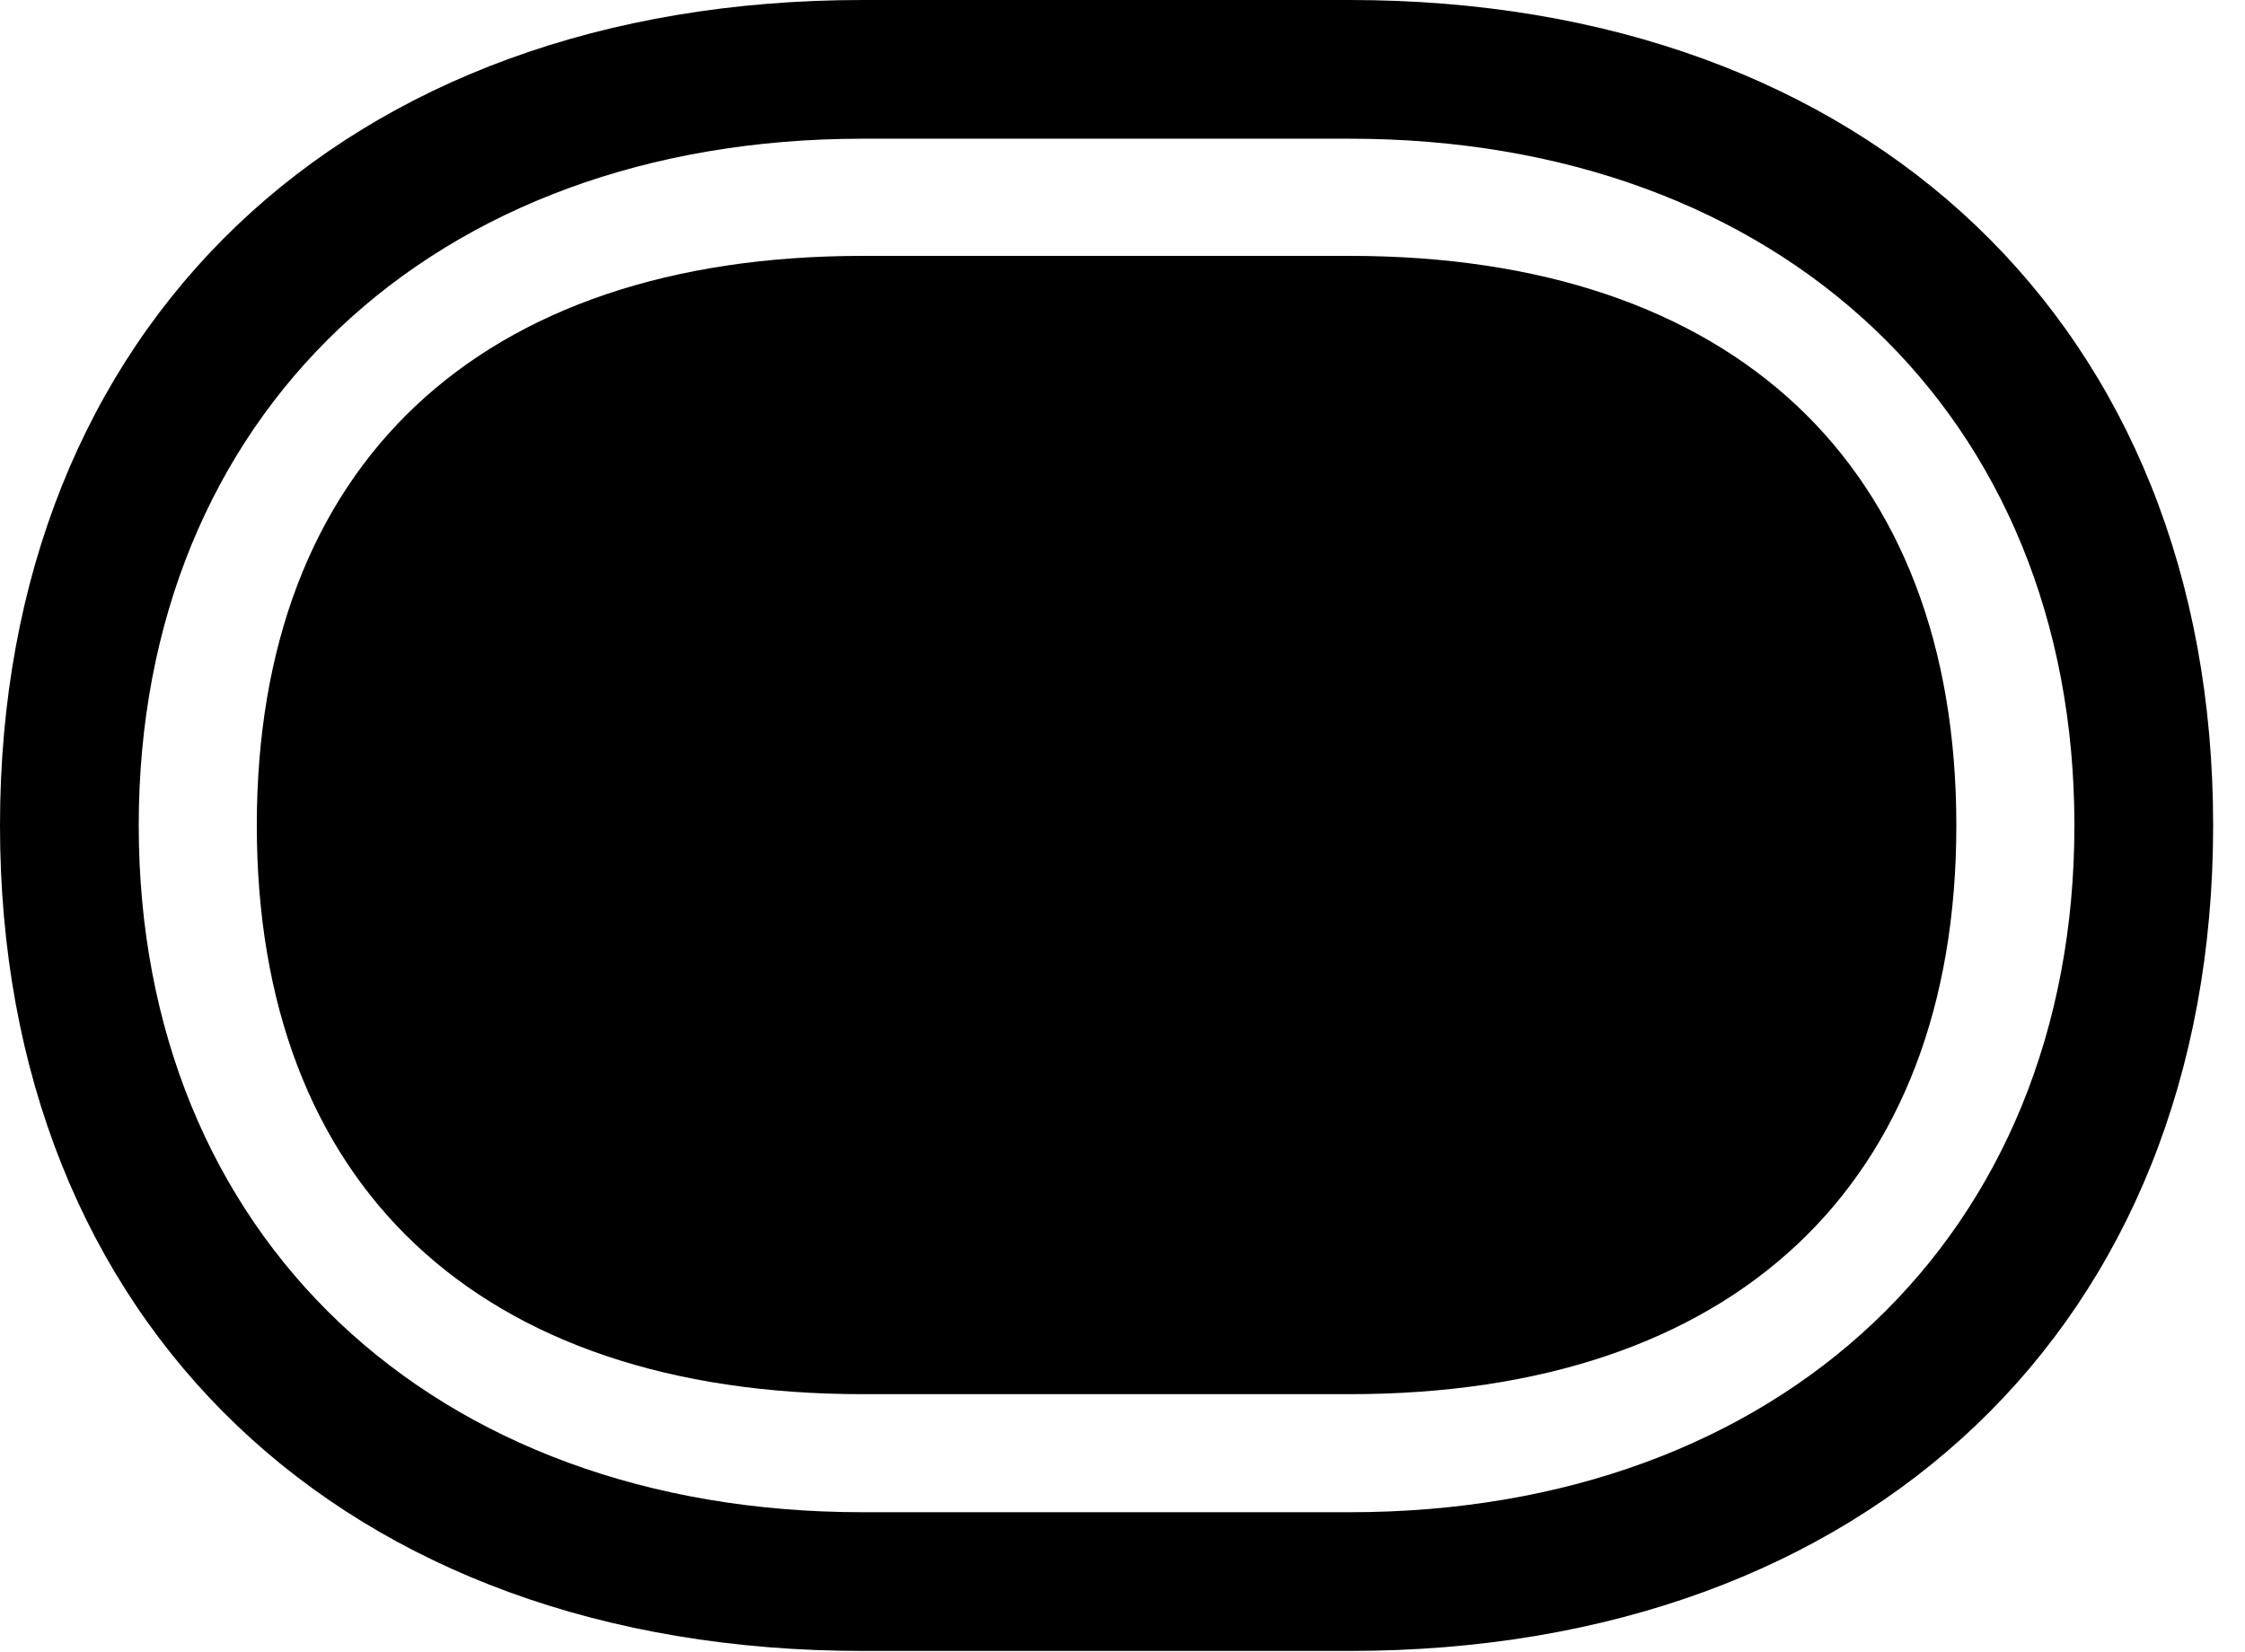 <svg version="1.1" xmlns="http://www.w3.org/2000/svg" xmlns:xlink="http://www.w3.org/1999/xlink" width="25.439" height="18.721" viewBox="0 0 25.439 18.721">
 <g>
  <rect height="18.721" opacity="0" width="25.439" x="0" y="0"/>
  <path d="M0 9.355C0 15.01 3.896 18.711 9.775 18.711L15.293 18.711C21.172 18.711 25.078 15.01 25.078 9.355C25.078 3.701 21.172 0 15.293 0L9.775 0C3.896 0 0 3.701 0 9.355ZM1.572 9.355C1.572 4.707 4.902 1.572 9.775 1.572L15.293 1.572C20.176 1.572 23.506 4.707 23.506 9.355C23.506 14.004 20.176 17.139 15.293 17.139L9.775 17.139C4.902 17.139 1.572 14.004 1.572 9.355Z" fill="currentColor"/>
  <path d="M2.91 9.355C2.91 5.283 5.42 2.9 9.775 2.9L15.293 2.9C19.648 2.9 22.168 5.283 22.168 9.355C22.168 13.428 19.648 15.801 15.293 15.801L9.775 15.801C5.42 15.801 2.91 13.428 2.91 9.355Z" fill="currentColor"/>
 </g>
</svg>

